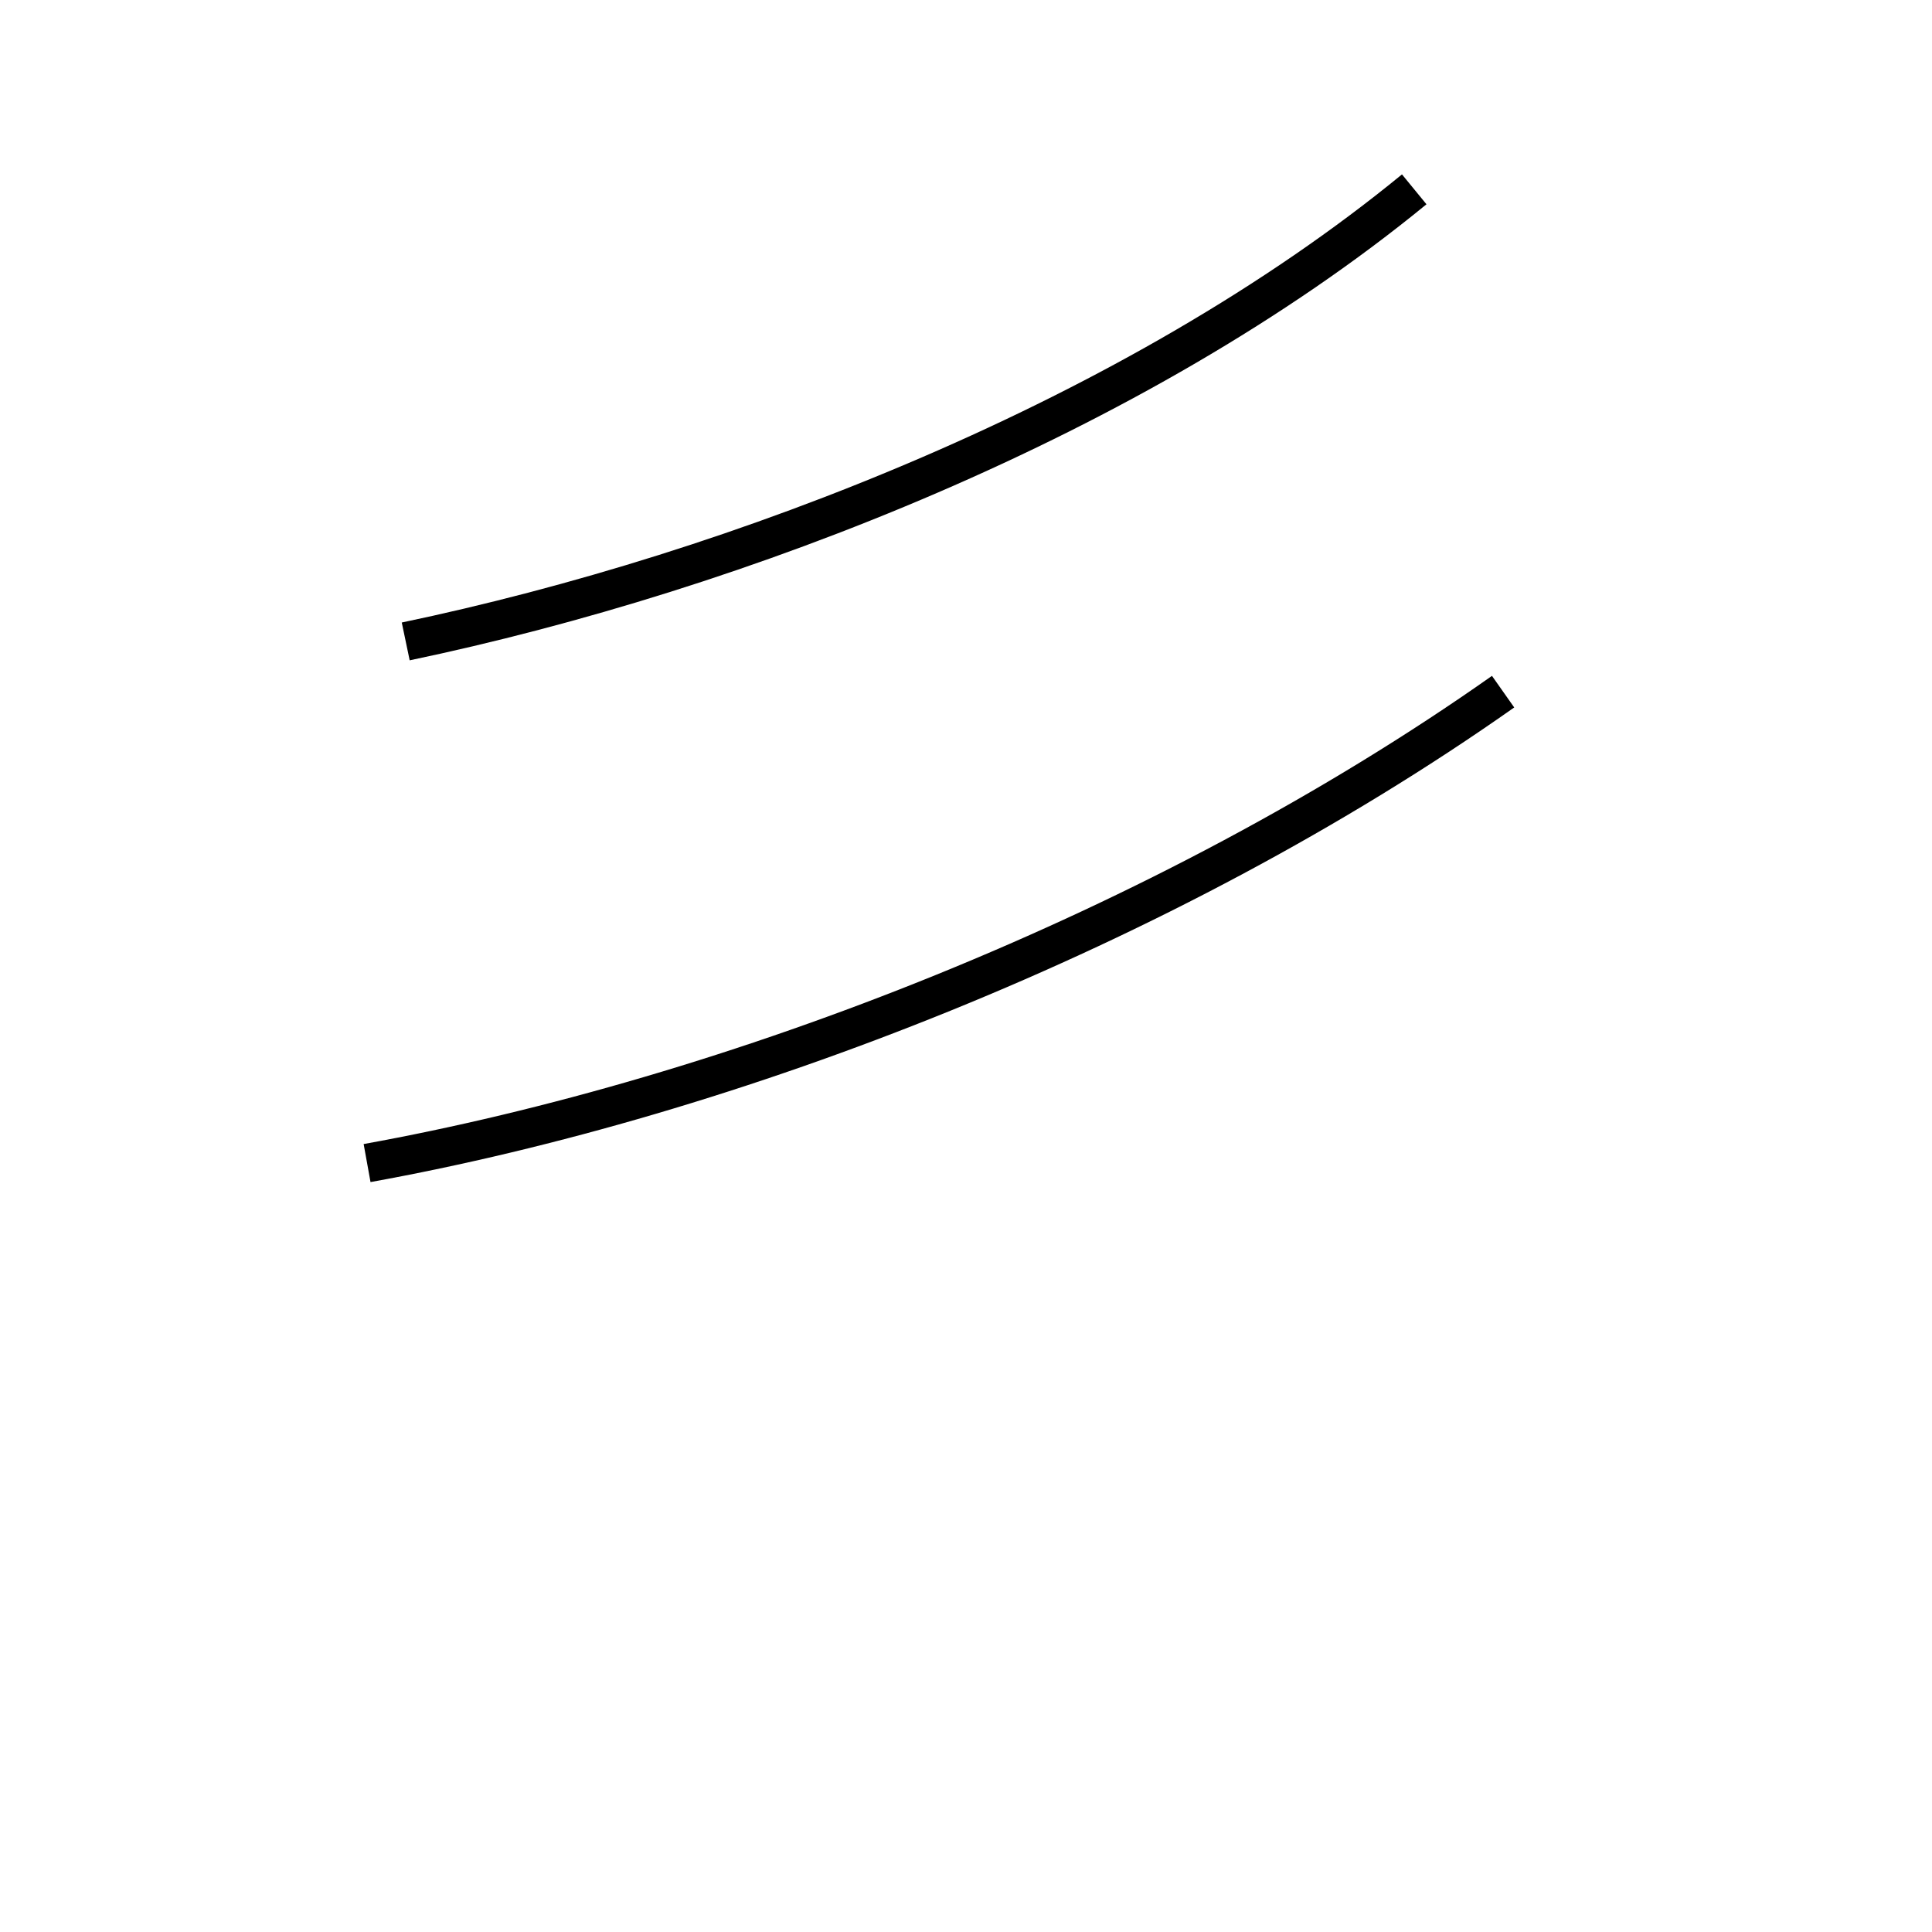 <?xml version='1.0' encoding='utf8'?>
<svg viewBox="0.0 -44.0 50.0 50.0" version="1.1" xmlns="http://www.w3.org/2000/svg">
<rect x="0.0" y="-44.0" width="50.0" height="50.0" fill="#808080" stroke="none"/>
<rect x="-1000" y="-1000" width="2000" height="2000" stroke="white" fill="white"/>
<g style="fill:none; stroke:#000000;  stroke-width:1">
<path d="M 9.5 13.9 C 18.9 15.6 30.1 19.9 38.9 26.1 M 10.5 27.4 C 19.1 29.2 29.4 33.2 36.6 39.1 " transform="scale(1, -1)" />
</g>
</svg>